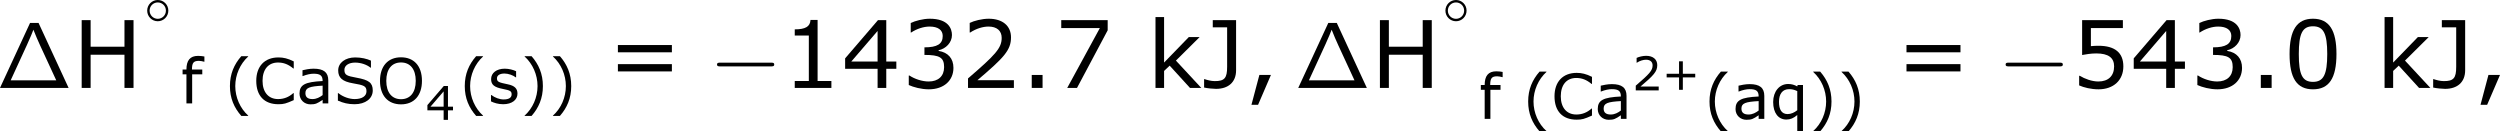 <?xml version='1.0' encoding='UTF-8'?>
<!-- Generated by CodeCogs with dvisvgm 3.2.2 -->
<svg version='1.1' xmlns='http://www.w3.org/2000/svg' xmlns:xlink='http://www.w3.org/1999/xlink' width='360.826pt' height='18.959pt' viewBox='-.241 -.231 360.826 18.959'>
<defs>
<use id='g6-40' xlink:href='#g4-40' transform='scale(1.333)'/>
<use id='g6-41' xlink:href='#g4-41' transform='scale(1.333)'/>
<use id='g6-67' xlink:href='#g4-67' transform='scale(1.333)'/>
<use id='g6-79' xlink:href='#g4-79' transform='scale(1.333)'/>
<use id='g6-83' xlink:href='#g4-83' transform='scale(1.333)'/>
<use id='g6-97' xlink:href='#g4-97' transform='scale(1.333)'/>
<use id='g6-102' xlink:href='#g4-102' transform='scale(1.333)'/>
<use id='g6-113' xlink:href='#g4-113' transform='scale(1.333)'/>
<use id='g6-115' xlink:href='#g4-115' transform='scale(1.333)'/>
<path id='g0-1' d='M5.416-8.297H4.328L.49 0H9.253L5.416-8.297ZM3.957-5.547C4.376-6.504 4.627-7.042 4.758-7.436C4.866-7.149 4.997-6.838 5.189-6.384C5.332-6.061 5.559-5.535 5.631-5.392L7.675-.968H1.853L3.957-5.547Z'/>
<use id='g8-44' xlink:href='#g4-44' transform='scale(2)'/>
<use id='g8-46' xlink:href='#g4-46' transform='scale(2)'/>
<use id='g8-48' xlink:href='#g4-48' transform='scale(2)'/>
<use id='g8-49' xlink:href='#g4-49' transform='scale(2)'/>
<use id='g8-50' xlink:href='#g4-50' transform='scale(2)'/>
<use id='g8-51' xlink:href='#g4-51' transform='scale(2)'/>
<use id='g8-52' xlink:href='#g4-52' transform='scale(2)'/>
<use id='g8-53' xlink:href='#g4-53' transform='scale(2)'/>
<use id='g8-55' xlink:href='#g4-55' transform='scale(2)'/>
<use id='g8-61' xlink:href='#g4-61' transform='scale(2)'/>
<use id='g8-72' xlink:href='#g4-72' transform='scale(2)'/>
<use id='g8-74' xlink:href='#g4-74' transform='scale(2)'/>
<use id='g8-107' xlink:href='#g4-107' transform='scale(2)'/>
<path id='g2-0' d='M7.878-2.75C8.082-2.75 8.297-2.75 8.297-2.989S8.082-3.228 7.878-3.228H1.411C1.207-3.228 .992-3.228 .992-2.989S1.207-2.75 1.411-2.75H7.878Z'/>
<path id='g4-40' d='M2.275 1.197V1.167C1.501 .47 1.036-.578 1.036-1.662C1.036-2.739 1.501-3.793 2.275-4.496V-4.526H1.614C.923-3.74 .524-2.829 .524-1.662S.923 .411 1.614 1.197H2.275Z'/>
<path id='g4-41' d='M2.18-1.662C2.18-2.829 1.781-3.74 1.096-4.526H.429V-4.496C1.209-3.793 1.667-2.739 1.667-1.662C1.667-.578 1.209 .47 .429 1.167V1.197H1.096C1.781 .411 2.18-.494 2.18-1.662Z'/>
<path id='g4-43' d='M4.264-1.662V-2.126H2.68V-3.716H2.197V-2.126H.613V-1.662H2.197V-.077H2.68V-1.662H4.264Z'/>
<path id='g4-44' d='M1.673-.828H.935L.429 1.078H.852L1.673-.828Z'/>
<path id='g4-46' d='M1.429 0V-.828H.738V0H1.429Z'/>
<path id='g4-48' d='M3.394-2.168C3.394-3.674 2.936-4.419 1.894-4.419C.869-4.419 .399-3.698 .399-2.162C.399-.631 .858 .089 1.894 .089C2.918 .089 3.394-.613 3.394-2.168ZM2.805-2.168C2.805-.852 2.567-.387 1.894-.387C1.215-.387 .989-.846 .989-2.162S1.221-3.936 1.894-3.936S2.805-3.472 2.805-2.168Z'/>
<path id='g4-49' d='M3.15 0V-.441H2.269V-4.341H1.816C1.793-3.919 1.495-3.74 .81-3.74V-3.347H1.709V-.441H.81V0H3.15Z'/>
<path id='g4-50' d='M3.4 0V-.494H1.072C2.745-1.918 3.216-2.4 3.216-3.228C3.216-3.96 2.68-4.419 1.793-4.419C1.364-4.419 .852-4.288 .578-4.151V-3.537H.607C.995-3.793 1.429-3.919 1.781-3.919C2.311-3.919 2.62-3.651 2.62-3.198C2.62-2.549 2.239-2.126 .47-.607V0H3.4Z'/>
<path id='g4-51' d='M3.341-1.28C3.341-1.876 3.001-2.269 2.394-2.364V-2.406C2.853-2.501 3.246-2.894 3.246-3.377C3.246-3.782 3.019-4.419 1.828-4.419C1.399-4.419 .887-4.282 .613-4.145V-3.537H.637C1.006-3.782 1.447-3.919 1.816-3.919C2.358-3.919 2.656-3.698 2.656-3.317C2.656-2.805 2.305-2.591 1.489-2.591V-2.108C2.454-2.108 2.745-1.947 2.745-1.328C2.745-.75 2.37-.411 1.757-.411C1.34-.411 .858-.572 .53-.792H.488V-.185C.786-.048 1.286 .089 1.769 .089C2.733 .089 3.341-.476 3.341-1.28Z'/>
<path id='g4-52' d='M3.496-1.221V-1.685H2.853V-4.329H2.323L.226-1.888V-1.221H2.299V0H2.853V-1.221H3.496ZM2.299-1.685H.619L2.299-3.639V-1.685Z'/>
<path id='g4-53' d='M3.365-1.376C3.365-2.251 2.823-2.692 1.775-2.692C1.644-2.692 1.459-2.686 1.292-2.668V-3.823H3.335V-4.329H.732V-2.102C.959-2.144 1.292-2.203 1.632-2.203C2.4-2.203 2.775-1.935 2.775-1.376C2.775-.768 2.406-.411 1.769-.411C1.358-.411 .905-.578 .584-.774H.542V-.161C.846-.024 1.31 .089 1.781 .089C2.739 .089 3.365-.494 3.365-1.376Z'/>
<path id='g4-55' d='M3.412-3.68V-4.329H.447V-3.823H2.912L.828 0H1.453L3.412-3.68Z'/>
<path id='g4-61' d='M4.163-2.275V-2.739H.715V-2.275H4.163ZM4.163-1.054V-1.519H.715V-1.054H4.163Z'/>
<path id='g4-67' d='M3.925-.316V-.989H3.883C3.46-.607 2.978-.417 2.424-.417C1.501-.417 .935-1.078 .935-2.162C.935-3.258 1.489-3.919 2.418-3.919C2.954-3.919 3.406-3.746 3.883-3.347H3.925V-4.026C3.359-4.312 2.924-4.407 2.46-4.407C1.137-4.407 .333-3.561 .333-2.162C.333-.732 1.102 .077 2.454 .077C2.984 .077 3.18 .012 3.925-.316Z'/>
<path id='g4-72' d='M3.895 0V-4.329H3.317V-2.632H1.155V-4.329H.584V0H1.155V-2.12H3.317V0H3.895Z'/>
<path id='g4-74' d='M2.168-1.126V-4.329H.679V-3.871H1.596V-1.346C1.596-.625 1.429-.435 .81-.435C.566-.435 .322-.506 .161-.56H.125V-.024C.339 .024 .703 .06 .887 .06C1.667 .06 2.168-.363 2.168-1.126Z'/>
<path id='g4-79' d='M4.353-2.162C4.353-3.645 3.537-4.419 2.346-4.419C1.09-4.419 .333-3.567 .333-2.162S1.09 .089 2.346 .089C3.597 .089 4.353-.762 4.353-2.162ZM3.758-2.162C3.758-1.03 3.21-.405 2.346-.405C1.489-.405 .935-1.03 .935-2.162C.935-3.287 1.465-3.925 2.346-3.925C3.222-3.925 3.758-3.287 3.758-2.162Z'/>
<path id='g4-83' d='M3.728-1.239C3.728-1.983 3.353-2.251 2.174-2.465C1.233-2.638 1.012-2.716 1.012-3.228C1.012-3.627 1.423-3.913 2.037-3.913C2.602-3.913 3.186-3.704 3.514-3.424H3.555V-4.103C3.162-4.276 2.65-4.407 2.043-4.407C1.102-4.407 .417-3.895 .417-3.168C.417-2.454 .822-2.102 1.822-1.93C2.894-1.745 3.127-1.667 3.127-1.155C3.127-.709 2.71-.417 1.995-.417C1.495-.417 .869-.625 .429-.989H.387V-.268C.905-.042 1.37 .077 1.989 .077C3.019 .077 3.728-.459 3.728-1.239Z'/>
<path id='g4-97' d='M3.061 0V-2.203C3.061-2.978 2.62-3.329 1.65-3.329C1.257-3.329 .804-3.234 .59-3.18V-2.62H.619C.995-2.769 1.358-2.847 1.644-2.847C2.293-2.847 2.519-2.668 2.519-2.144C.822-2.061 .304-1.787 .304-.941C.304-.339 .768 .089 1.352 .089C1.84 .089 1.995 .012 2.519-.345V0H3.061ZM2.519-.798C2.245-.59 1.935-.417 1.548-.417C1.09-.417 .869-.607 .869-.983C.869-1.501 1.251-1.632 2.519-1.703V-.798Z'/>
<path id='g4-102' d='M2.287-3.996V-4.496C2.12-4.526 1.93-4.556 1.685-4.556C.905-4.556 .566-4.115 .566-3.246H.197V-2.787H.566V0H1.114V-2.787H2.084V-3.246H1.096C1.096-3.883 1.239-4.079 1.763-4.079C1.912-4.079 2.138-4.032 2.257-3.996H2.287Z'/>
<path id='g4-107' d='M3.484 0L1.864-1.745L3.377-3.246H2.686L1.108-1.62V-4.526H.56V0H1.108V-1.084L1.465-1.423L2.763 0H3.484Z'/>
<path id='g4-113' d='M3.174 1.197V-3.246H2.662L2.626-3.109C2.346-3.258 2.102-3.341 1.751-3.341C.911-3.341 .316-2.62 .316-1.614C.316-.566 .81 .066 1.584 .066C1.971 .066 2.287-.077 2.626-.369V1.197H3.174ZM2.626-.828C2.352-.607 2.025-.459 1.703-.459C1.131-.459 .875-.881 .875-1.638S1.215-2.847 1.846-2.847C2.12-2.847 2.323-2.799 2.626-2.662V-.828Z'/>
<path id='g4-115' d='M2.859-.935C2.859-1.411 2.608-1.697 1.924-1.834C1.054-2.013 .893-2.072 .893-2.406C.893-2.71 1.203-2.864 1.608-2.864C1.989-2.864 2.424-2.704 2.704-2.495H2.728V-3.085C2.465-3.216 2.031-3.329 1.644-3.329C.858-3.329 .333-2.924 .333-2.334C.333-1.787 .631-1.548 1.459-1.388C2.15-1.251 2.299-1.185 2.299-.869C2.299-.536 2.013-.381 1.53-.381C1.143-.381 .697-.548 .351-.81H.322V-.197C.59-.06 1.006 .077 1.489 .077C2.334 .077 2.859-.345 2.859-.935Z'/>
<path id='g1-14' d='M3.258-1.494C3.258-2.254 2.648-2.851 1.907-2.851S.556-2.248 .556-1.494C.556-.735 1.166-.137 1.907-.137S3.258-.741 3.258-1.494ZM1.907-.448C1.333-.448 .867-.909 .867-1.494S1.333-2.54 1.907-2.54S2.947-2.08 2.947-1.494S2.481-.448 1.907-.448Z'/>
</defs>
<g id='page1' transform='matrix(1.13 0 0 1.13 -64.542 -61.842)'>
<use x='56.413' y='65.753' xlink:href='#g0-1'/>
<use x='66.168' y='65.753' xlink:href='#g8-72'/>
<use x='75.147' y='57.374' xlink:href='#g1-14'/>
<use x='79.962' y='67.733' xlink:href='#g6-102'/>
<use x='85.573' y='67.733' xlink:href='#g6-40'/>
<use x='89.191' y='67.733' xlink:href='#g6-67'/>
<use x='94.754' y='67.733' xlink:href='#g6-97'/>
<use x='99.544' y='67.733' xlink:href='#g6-83'/>
<use x='104.996' y='67.733' xlink:href='#g6-79'/>
<use x='111.268' y='69.833' xlink:href='#g4-52'/>
<use x='115.568' y='67.733' xlink:href='#g6-40'/>
<use x='119.187' y='67.733' xlink:href='#g6-115'/>
<use x='123.339' y='67.733' xlink:href='#g6-41'/>
<use x='126.958' y='67.733' xlink:href='#g6-41'/>
<use x='134.395' y='65.753' xlink:href='#g8-61'/>
<use x='147.495' y='65.753' xlink:href='#g2-0'/>
<use x='156.794' y='65.753' xlink:href='#g8-49'/>
<use x='164.397' y='65.753' xlink:href='#g8-52'/>
<use x='172.001' y='65.753' xlink:href='#g8-51'/>
<use x='179.604' y='65.753' xlink:href='#g8-50'/>
<use x='187.208' y='65.753' xlink:href='#g8-46'/>
<use x='191.559' y='65.753' xlink:href='#g8-55'/>
<use x='203.371' y='65.753' xlink:href='#g8-107'/>
<use x='210.448' y='65.753' xlink:href='#g8-74'/>
<use x='215.888' y='65.753' xlink:href='#g8-44'/>
<use x='222.232' y='65.753' xlink:href='#g0-1'/>
<use x='231.987' y='65.753' xlink:href='#g8-72'/>
<use x='240.965' y='57.374' xlink:href='#g1-14'/>
<use x='245.781' y='69.705' xlink:href='#g6-102'/>
<use x='251.392' y='69.705' xlink:href='#g6-40'/>
<use x='255.01' y='69.705' xlink:href='#g6-67'/>
<use x='260.573' y='69.705' xlink:href='#g6-97'/>
<use x='265.363' y='66.071' xlink:href='#g4-50'/>
<use x='269.165' y='66.071' xlink:href='#g4-43'/>
<use x='274.553' y='69.705' xlink:href='#g6-40'/>
<use x='278.171' y='69.705' xlink:href='#g6-97'/>
<use x='282.961' y='69.705' xlink:href='#g6-113'/>
<use x='287.927' y='69.705' xlink:href='#g6-41'/>
<use x='291.545' y='69.705' xlink:href='#g6-41'/>
<use x='298.982' y='65.753' xlink:href='#g8-61'/>
<use x='312.083' y='65.753' xlink:href='#g2-0'/>
<use x='321.381' y='65.753' xlink:href='#g8-53'/>
<use x='328.985' y='65.753' xlink:href='#g8-52'/>
<use x='336.588' y='65.753' xlink:href='#g8-51'/>
<use x='344.192' y='65.753' xlink:href='#g8-46'/>
<use x='348.543' y='65.753' xlink:href='#g8-48'/>
<use x='360.355' y='65.753' xlink:href='#g8-107'/>
<use x='367.432' y='65.753' xlink:href='#g8-74'/>
<use x='372.872' y='65.753' xlink:href='#g8-44'/>
</g>
</svg>